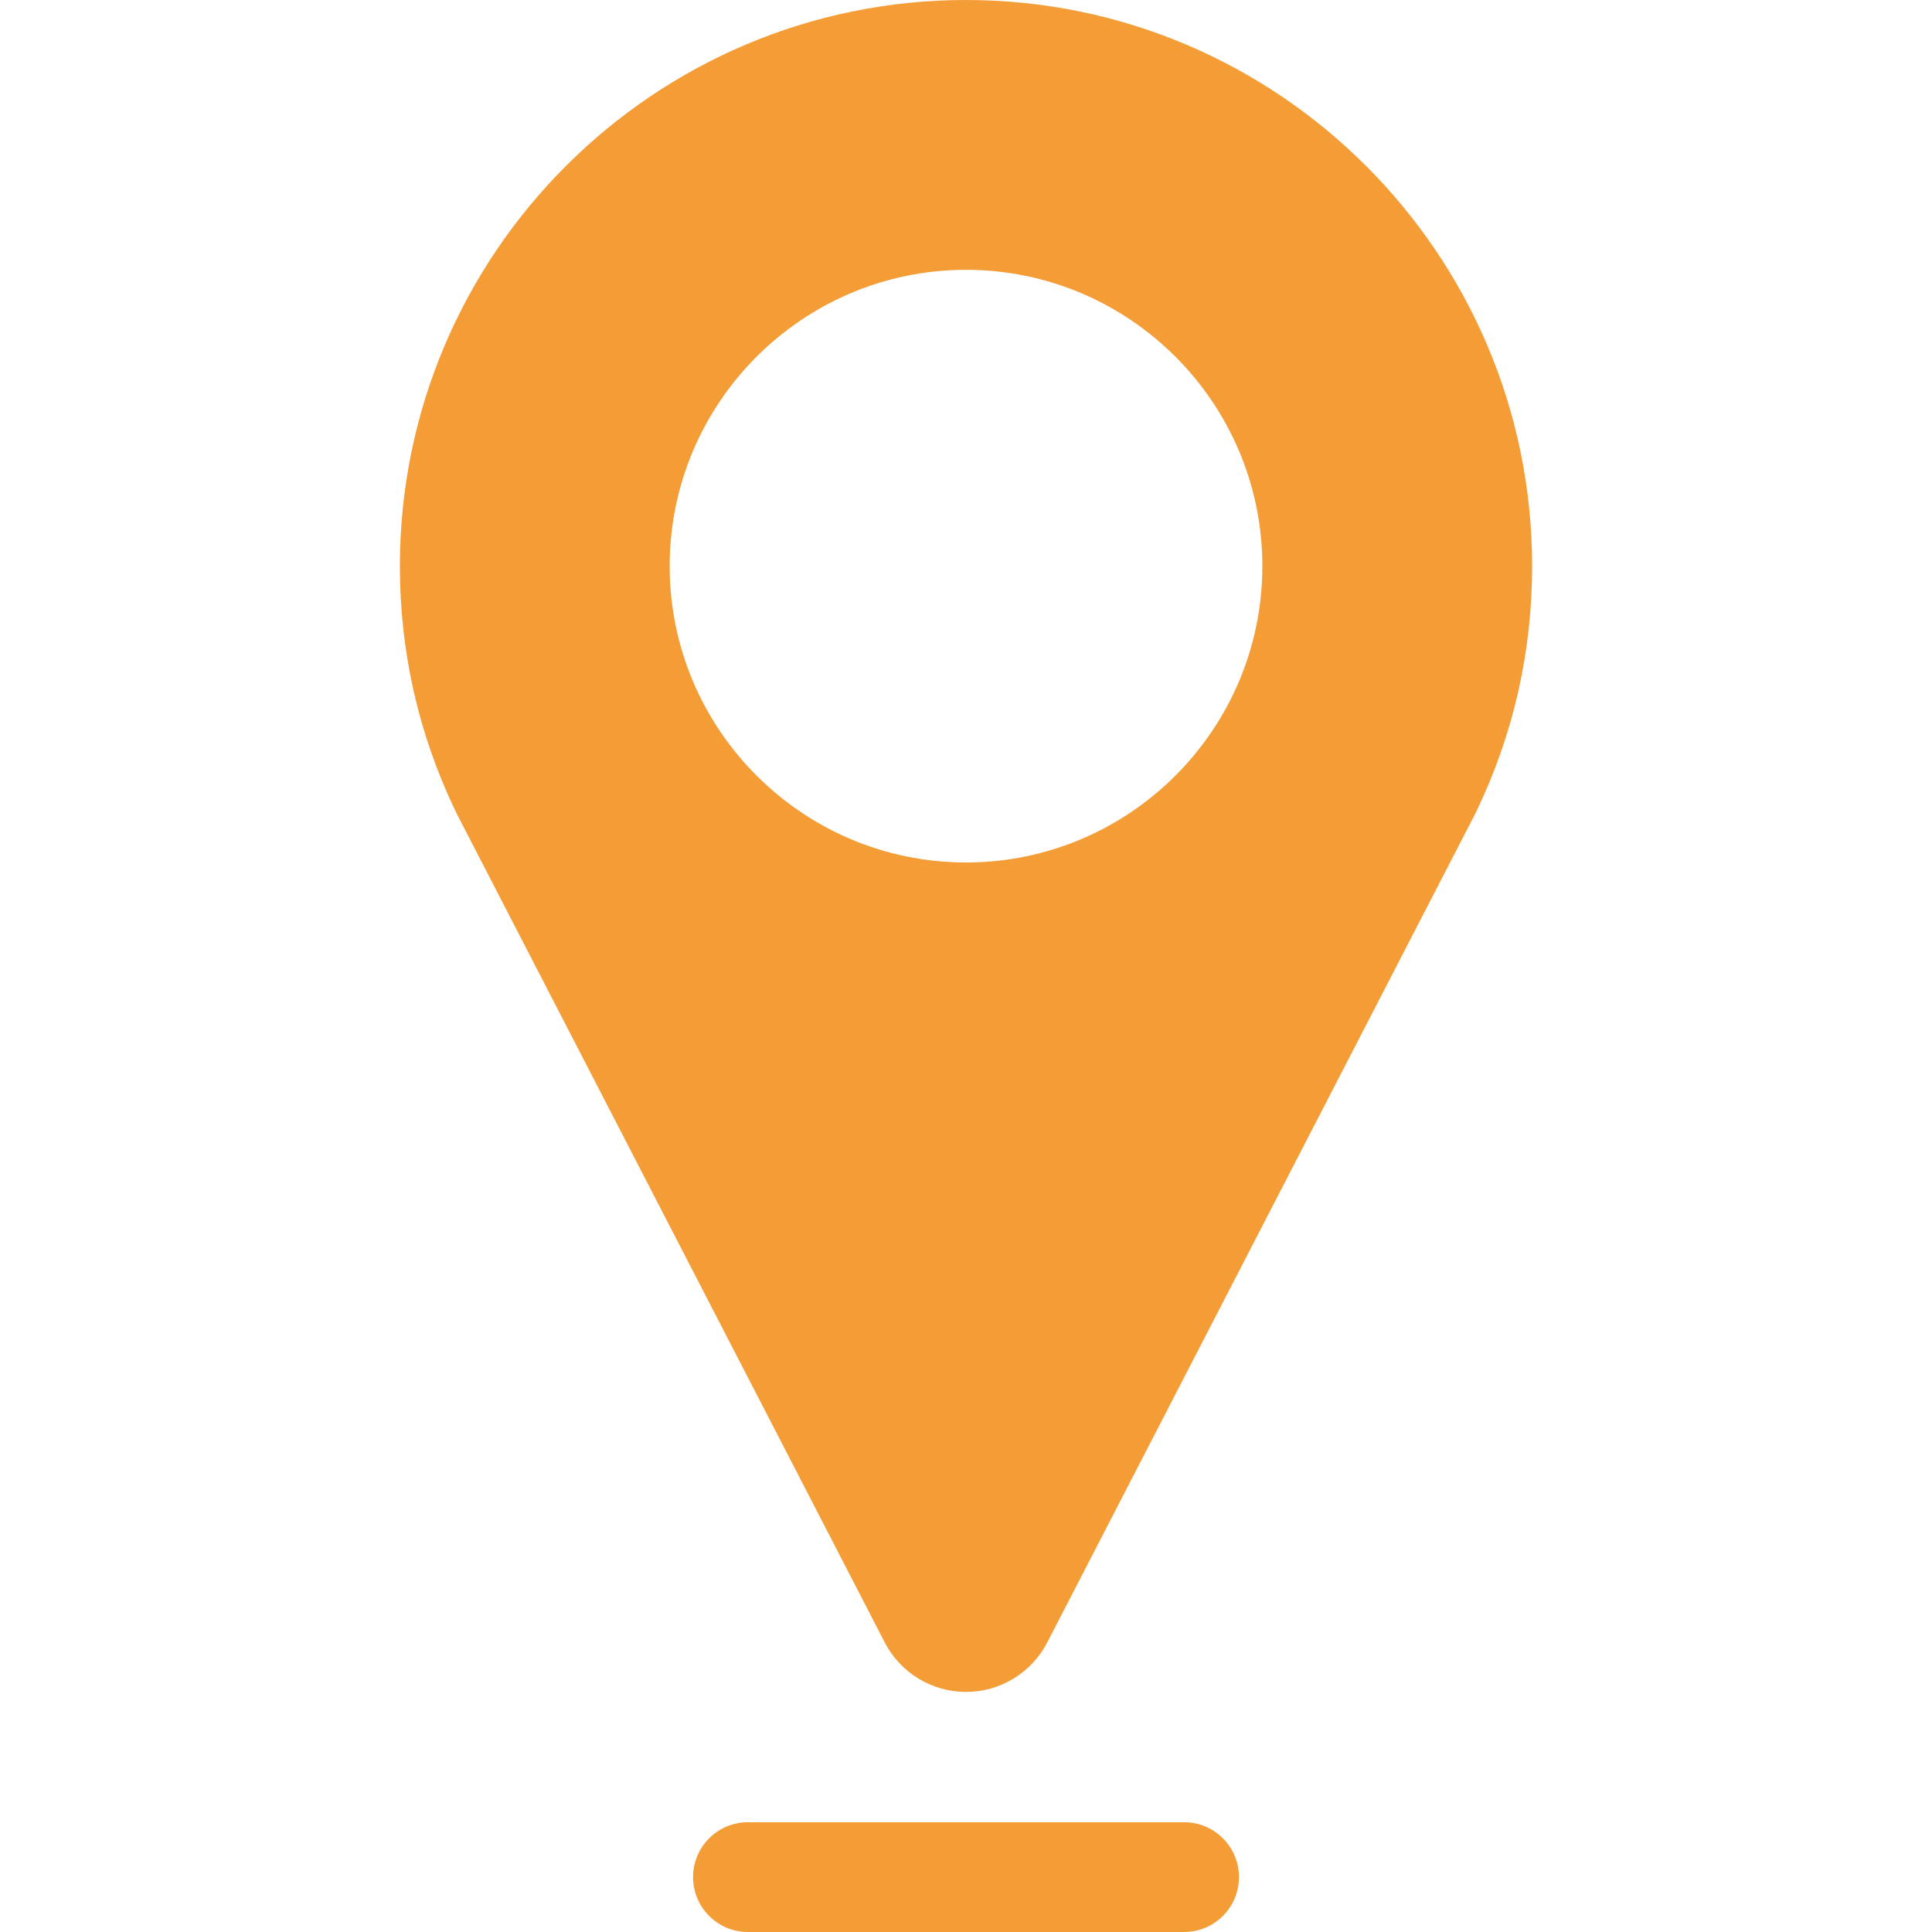 <svg width="80" height="80" viewBox="0 0 80 80" fill="none" xmlns="http://www.w3.org/2000/svg">
<path d="M40 0C27.074 0 16.558 10.516 16.558 23.443C16.558 26.968 17.321 30.356 18.827 33.515C18.857 33.582 18.889 33.649 18.923 33.715L36.635 68.009C37.285 69.268 38.583 70.059 40 70.059C41.417 70.059 42.715 69.268 43.365 68.009L61.072 33.724C61.103 33.665 61.132 33.606 61.159 33.545C62.674 30.377 63.442 26.979 63.442 23.443C63.443 10.516 52.927 0 40 0ZM40 35.713C33.234 35.713 27.73 30.209 27.73 23.443C27.73 16.677 33.234 11.173 40 11.173C46.766 11.173 52.271 16.677 52.271 23.443C52.271 30.209 46.766 35.713 40 35.713Z" fill="#F49D37"/>
<path d="M49.031 75.455H30.971C29.715 75.455 28.698 76.472 28.698 77.727C28.698 78.983 29.715 80 30.971 80H49.031C50.286 80 51.303 78.983 51.303 77.727C51.303 76.472 50.286 75.455 49.031 75.455Z" fill="#F49D37"/>
</svg>

